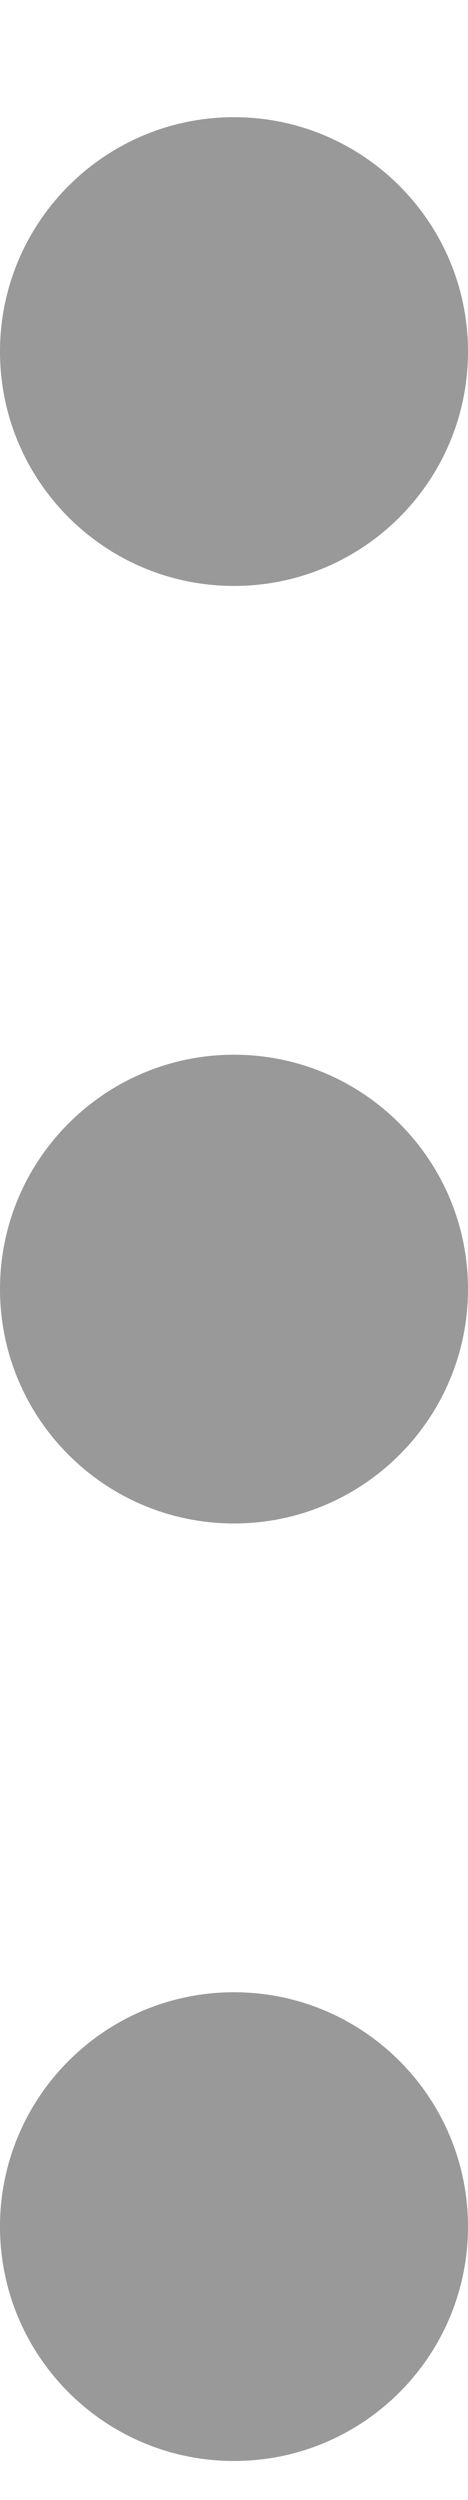 <svg width="3" height="16" viewBox="0 0 3 16" fill="none" xmlns="http://www.w3.org/2000/svg">
<path d="M0 2.25C0 3.079 0.672 3.75 1.5 3.75C2.328 3.75 3 3.079 3 2.25C3 1.422 2.328 0.75 1.5 0.75C0.672 0.75 0 1.422 0 2.25Z" fill="#999999"/>
<path d="M0 8.25C0 9.079 0.672 9.75 1.5 9.75C2.328 9.75 3 9.079 3 8.25C3 7.422 2.328 6.75 1.5 6.75C0.672 6.75 0 7.422 0 8.25Z" fill="#999999"/>
<path d="M1.5 15.75C0.672 15.75 0 15.079 0 14.25C0 13.422 0.672 12.75 1.5 12.75C2.328 12.75 3 13.422 3 14.25C3 15.079 2.328 15.75 1.5 15.75Z" fill="#999999"/>
</svg>
